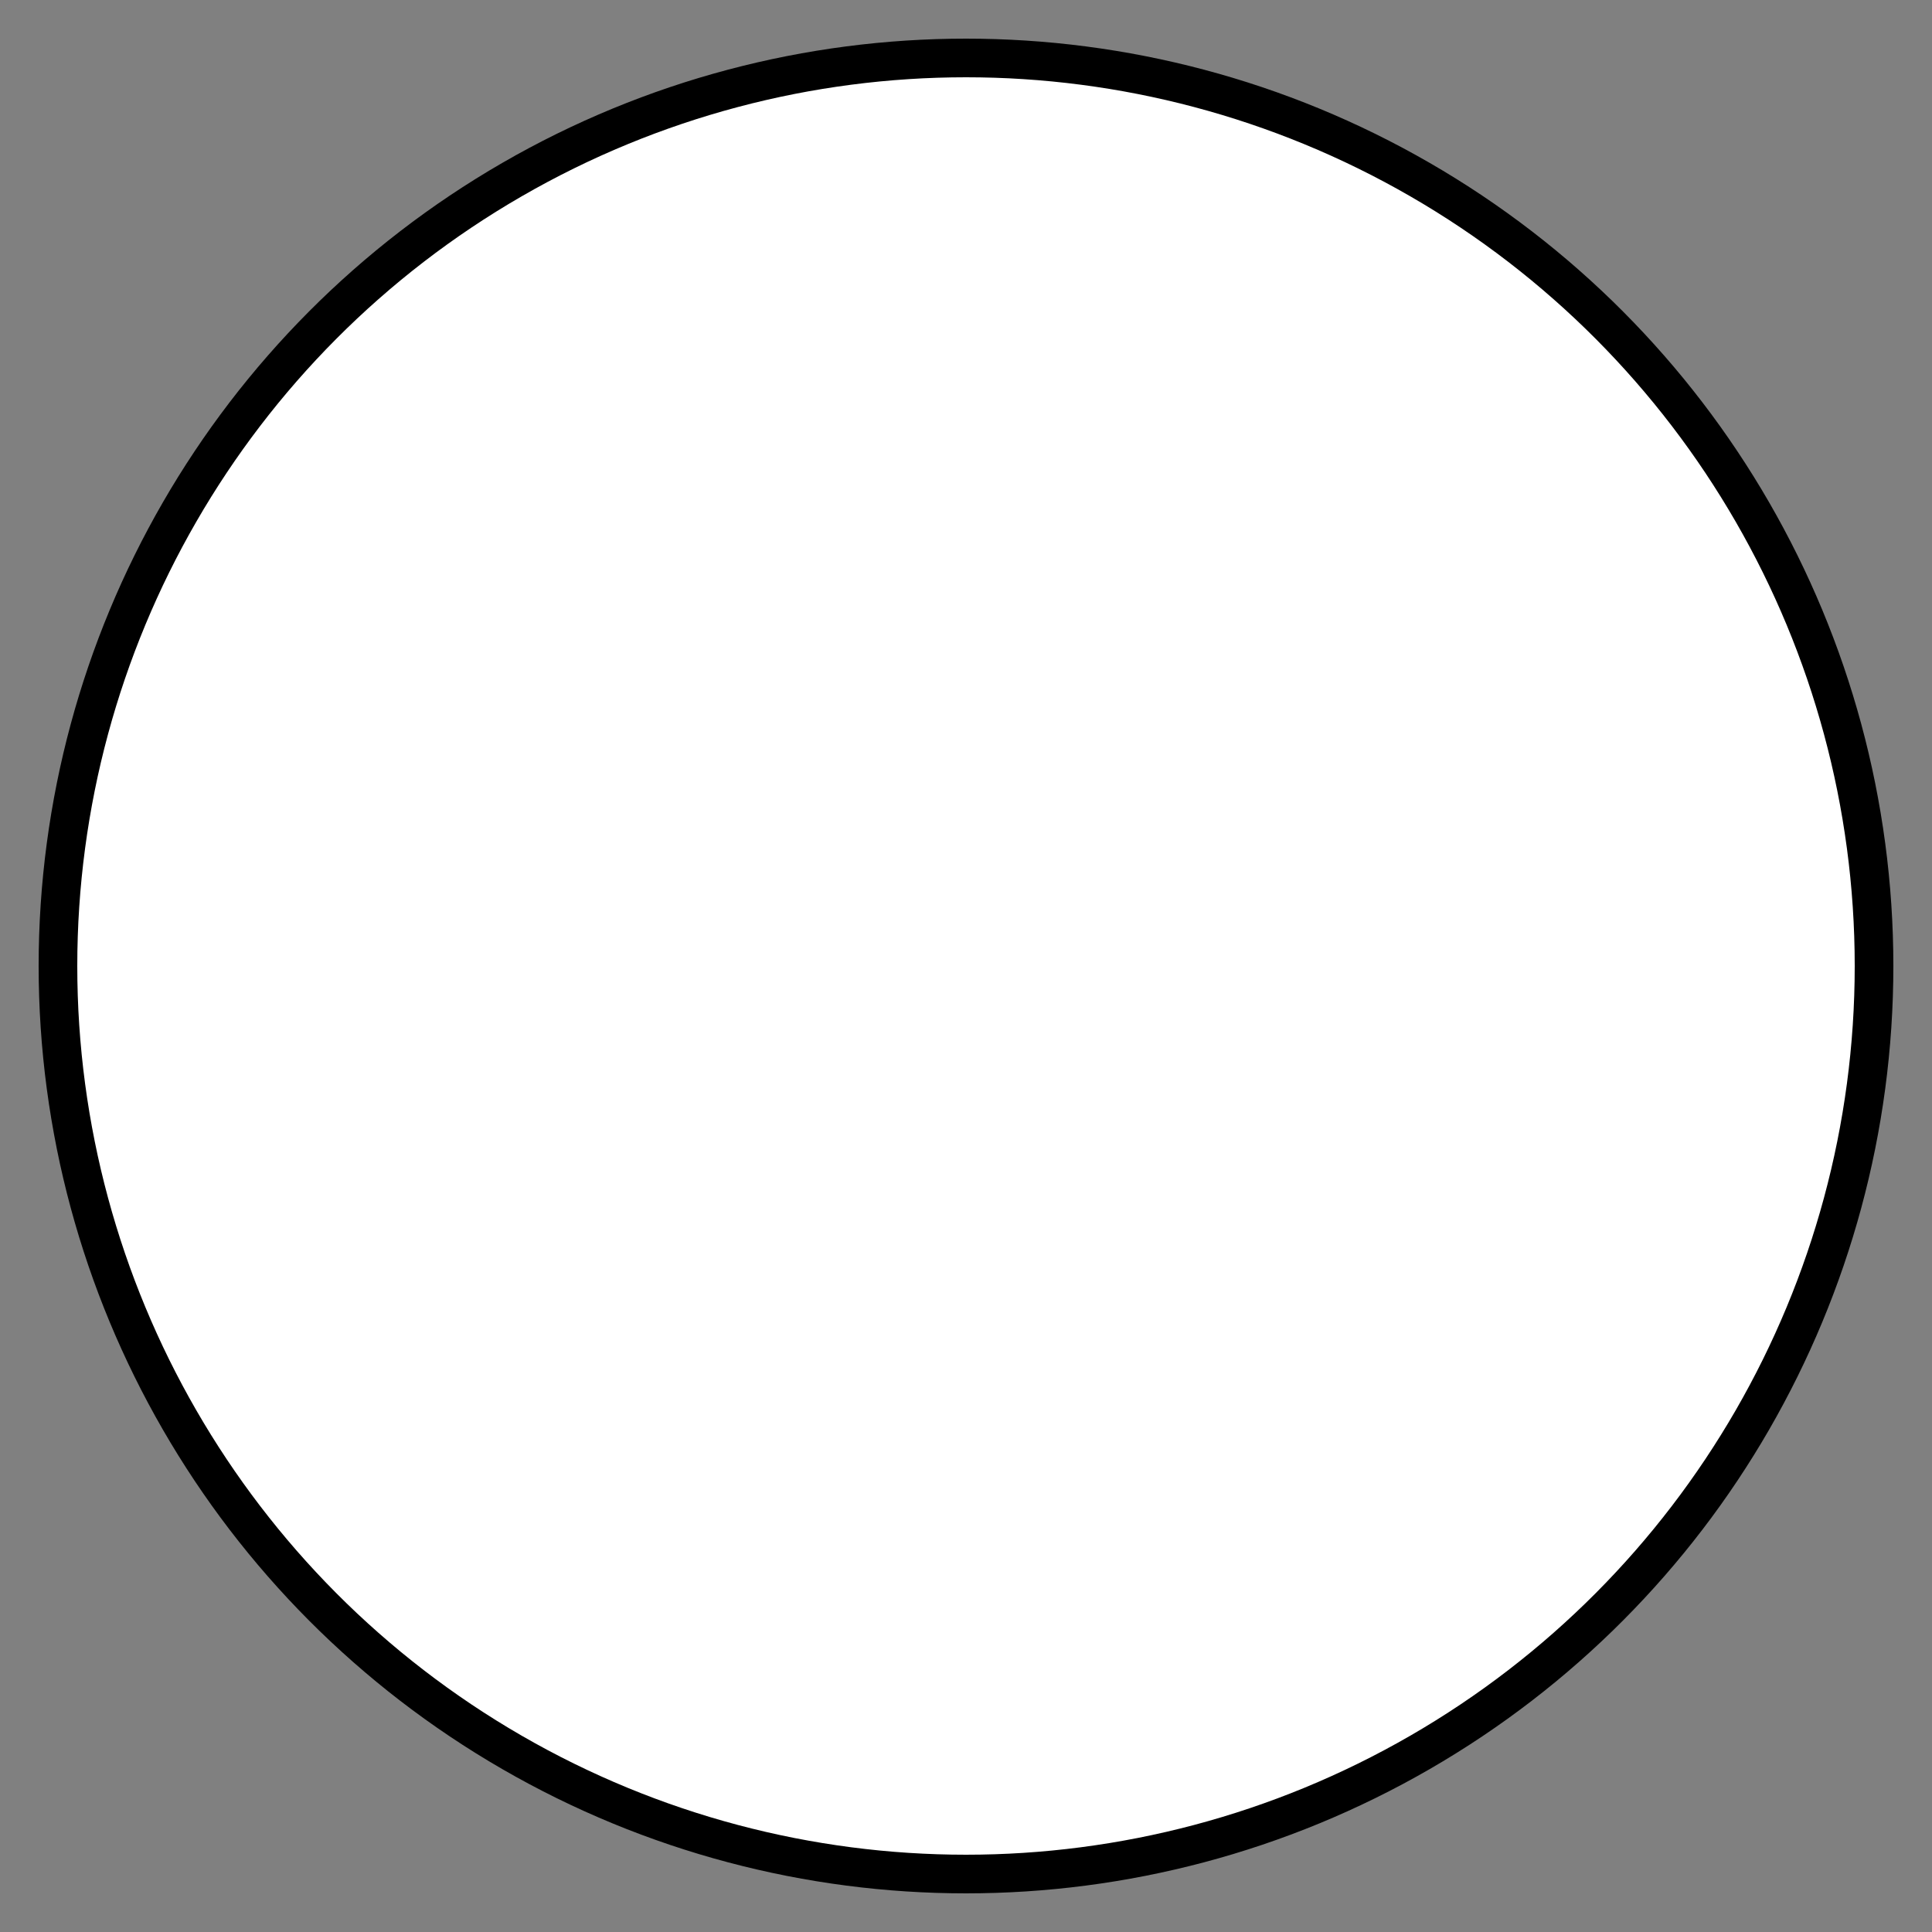 <?xml version="1.0" encoding="utf-8"?>
<svg version="1.1" id="Layer_1" xmlns="http://www.w3.org/2000/svg" xmlns:xlink="http://www.w3.org/1999/xlink"
  viewBox="0 0 100 100" width="100" height="100" style="background-color: white" stroke="black">
  <rect x="0" y="0" width="100" height="100" fill="#808080" stroke="none"/>
  <circle cx="50" cy="50" r="47" stroke-width="2" fill="white" />
</svg>